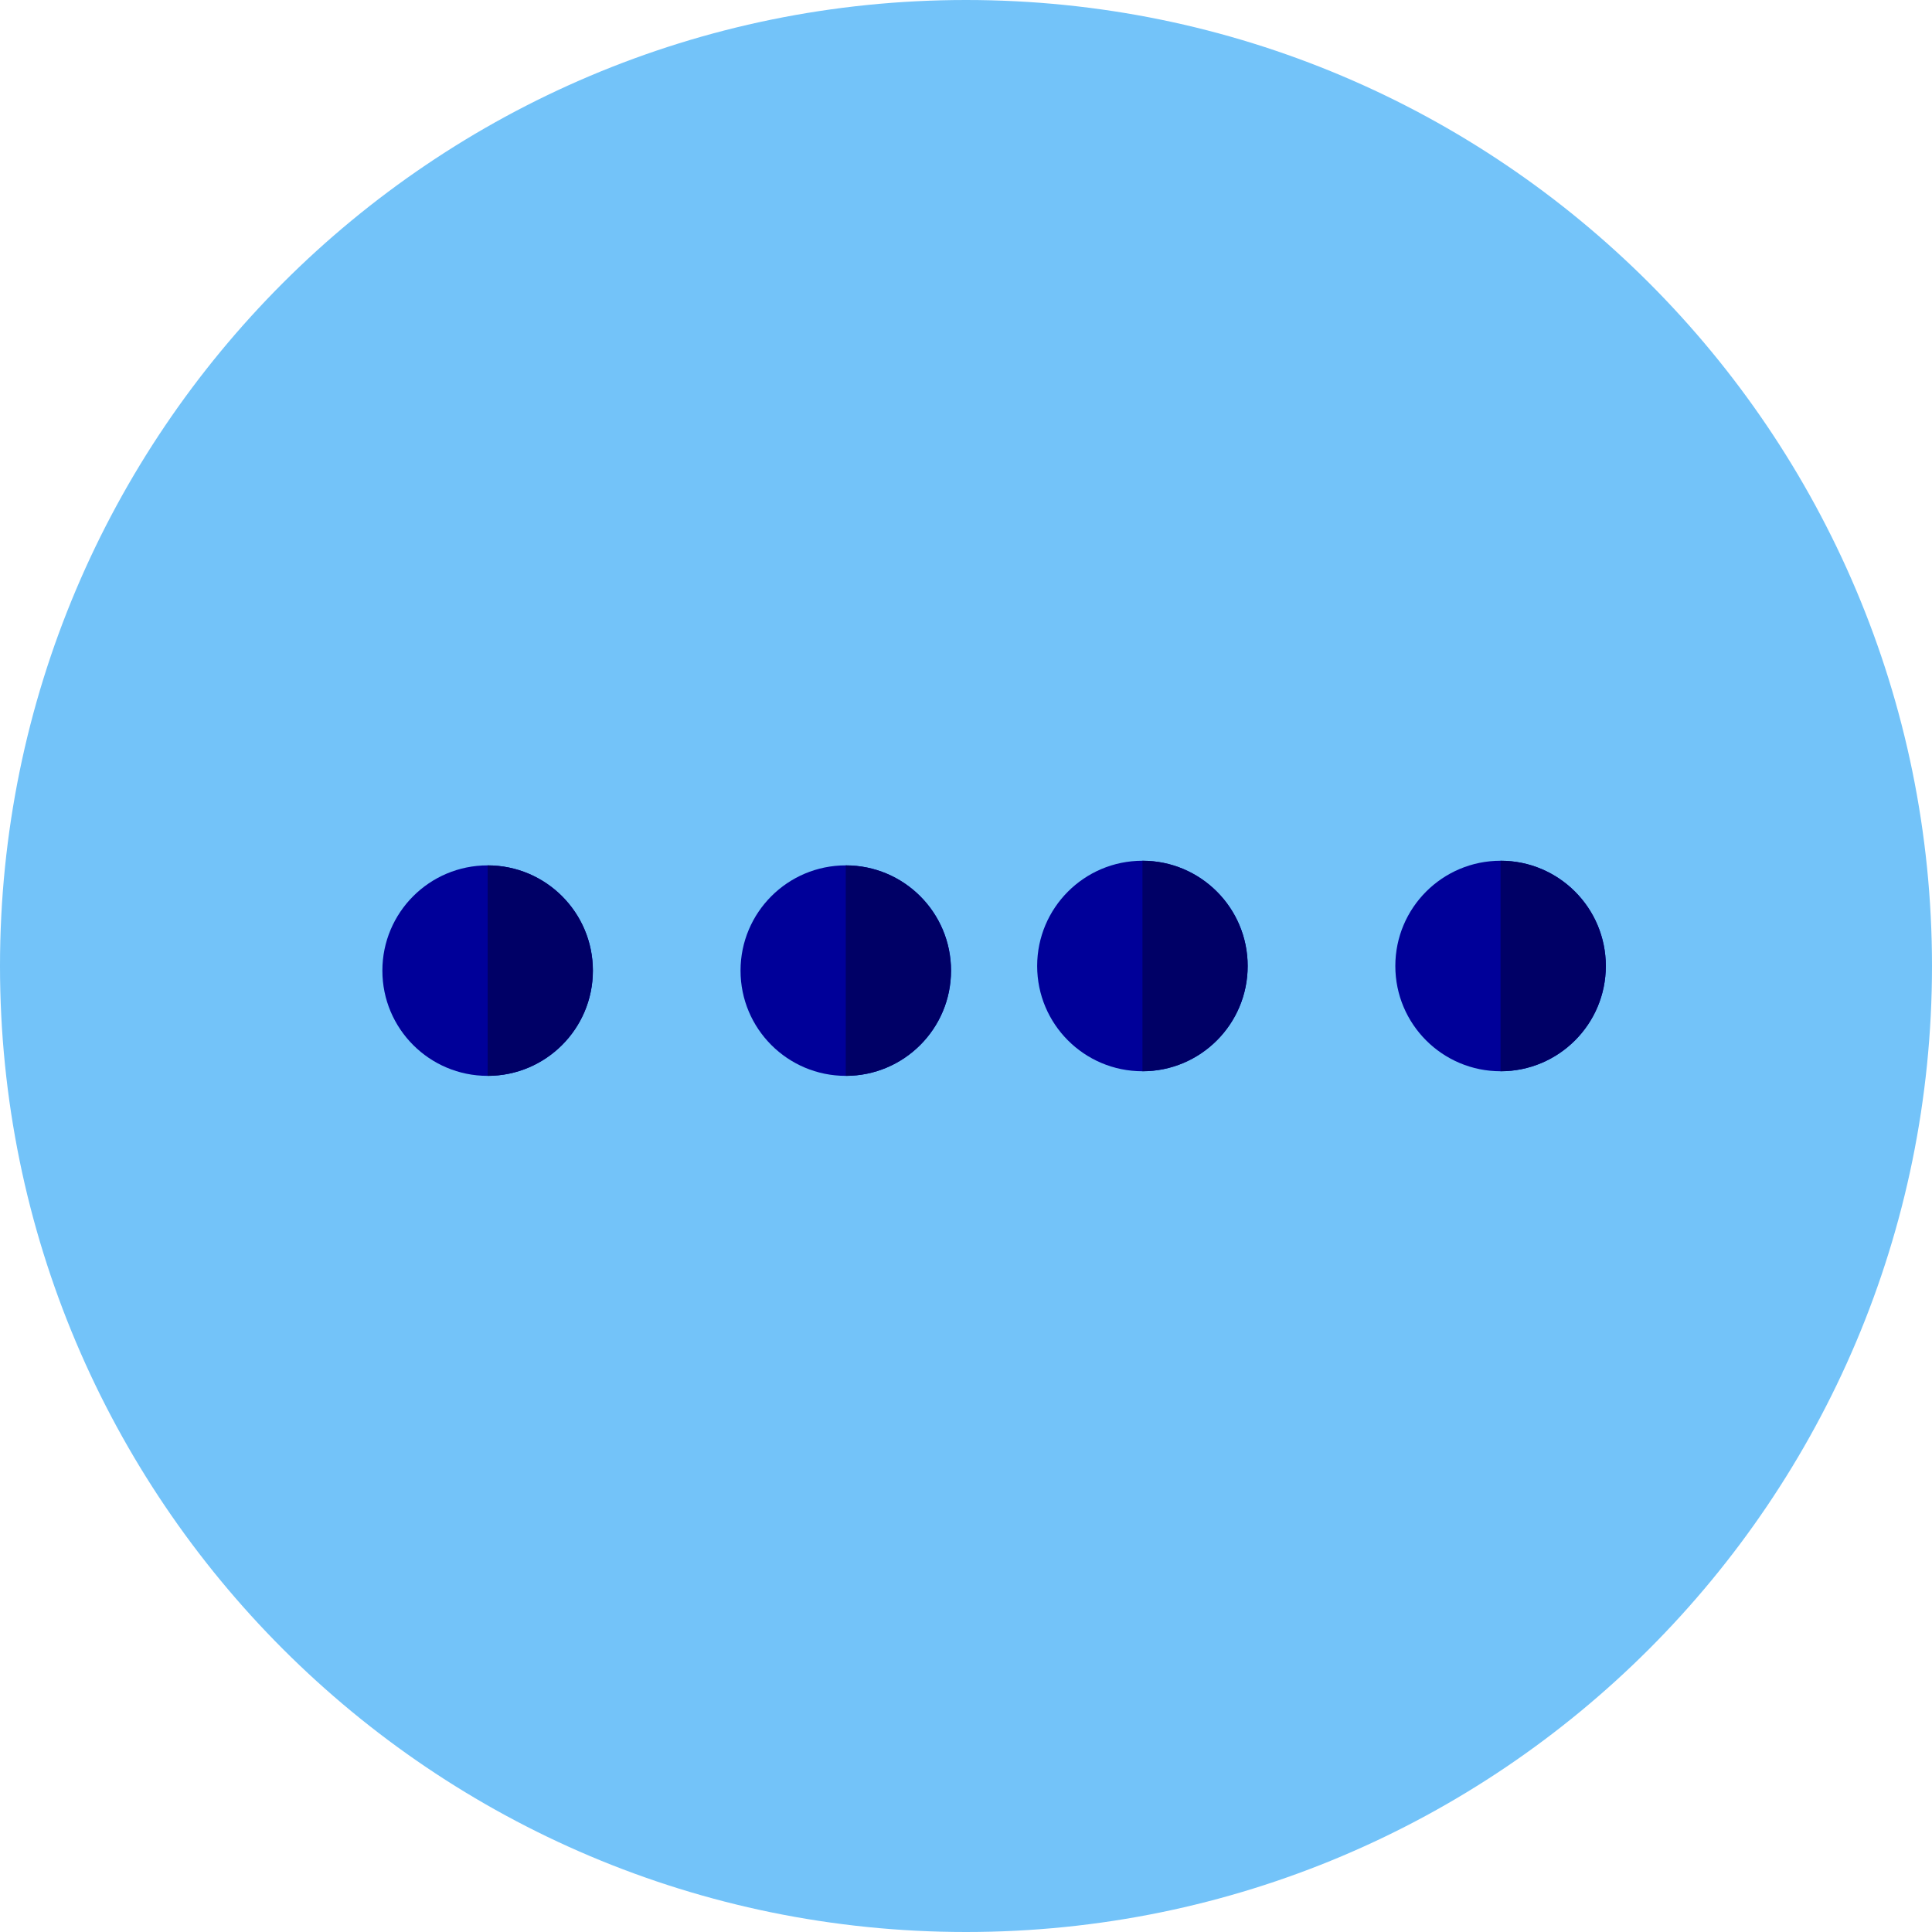 <svg width="96" height="96" viewBox="0 0 96 96" fill="none" xmlns="http://www.w3.org/2000/svg">
<path d="M48 96C74.51 96 96 74.51 96 48C96 21.49 74.51 0 48 0C21.49 0 0 21.49 0 48C0 74.51 21.49 96 48 96Z" fill="#73C3F9"/>
<path d="M34.666 41.939C35.737 41.939 36.605 41.071 36.605 40C36.605 38.929 35.737 38.06 34.666 38.06C33.595 38.06 32.727 38.929 32.727 40C32.727 41.071 33.595 41.939 34.666 41.939Z" fill="#73C3F9"/>
<path d="M56.766 53.23C59.654 53.23 61.995 50.888 61.995 48C61.995 45.112 59.654 42.77 56.766 42.77C53.877 42.77 51.536 45.112 51.536 48C51.536 50.888 53.877 53.23 56.766 53.23Z" fill="#000099"/>
<path d="M74.563 53.23C77.451 53.23 79.792 50.888 79.792 48C79.792 45.112 77.451 42.77 74.563 42.77C71.674 42.77 69.333 45.112 69.333 48C69.333 50.888 71.674 53.23 74.563 53.23Z" fill="#000099"/>
<path d="M56.768 42.77C59.656 42.77 61.997 45.112 61.997 48C61.997 50.889 59.656 53.23 56.768 53.23V42.77Z" fill="#000066"/>
<path d="M74.562 42.77C77.451 42.77 79.792 45.112 79.792 48C79.792 50.889 77.451 53.23 74.562 53.23V42.77Z" fill="#000066"/>
<path d="M24.23 53.459C27.118 53.459 29.459 51.118 29.459 48.23C29.459 45.341 27.118 43 24.23 43C21.341 43 19 45.341 19 48.23C19 51.118 21.341 53.459 24.23 53.459Z" fill="#000099"/>
<path d="M42.026 53.459C44.915 53.459 47.256 51.118 47.256 48.23C47.256 45.341 44.915 43 42.026 43C39.138 43 36.797 45.341 36.797 48.23C36.797 51.118 39.138 53.459 42.026 53.459Z" fill="#000099"/>
<path d="M24.231 43C27.119 43 29.461 45.341 29.461 48.23C29.461 51.118 27.12 53.459 24.231 53.459V43Z" fill="#000066"/>
<path d="M42.026 43C44.914 43 47.256 45.341 47.256 48.23C47.256 51.118 44.915 53.459 42.026 53.459V43Z" fill="#000066"/>
</svg>
